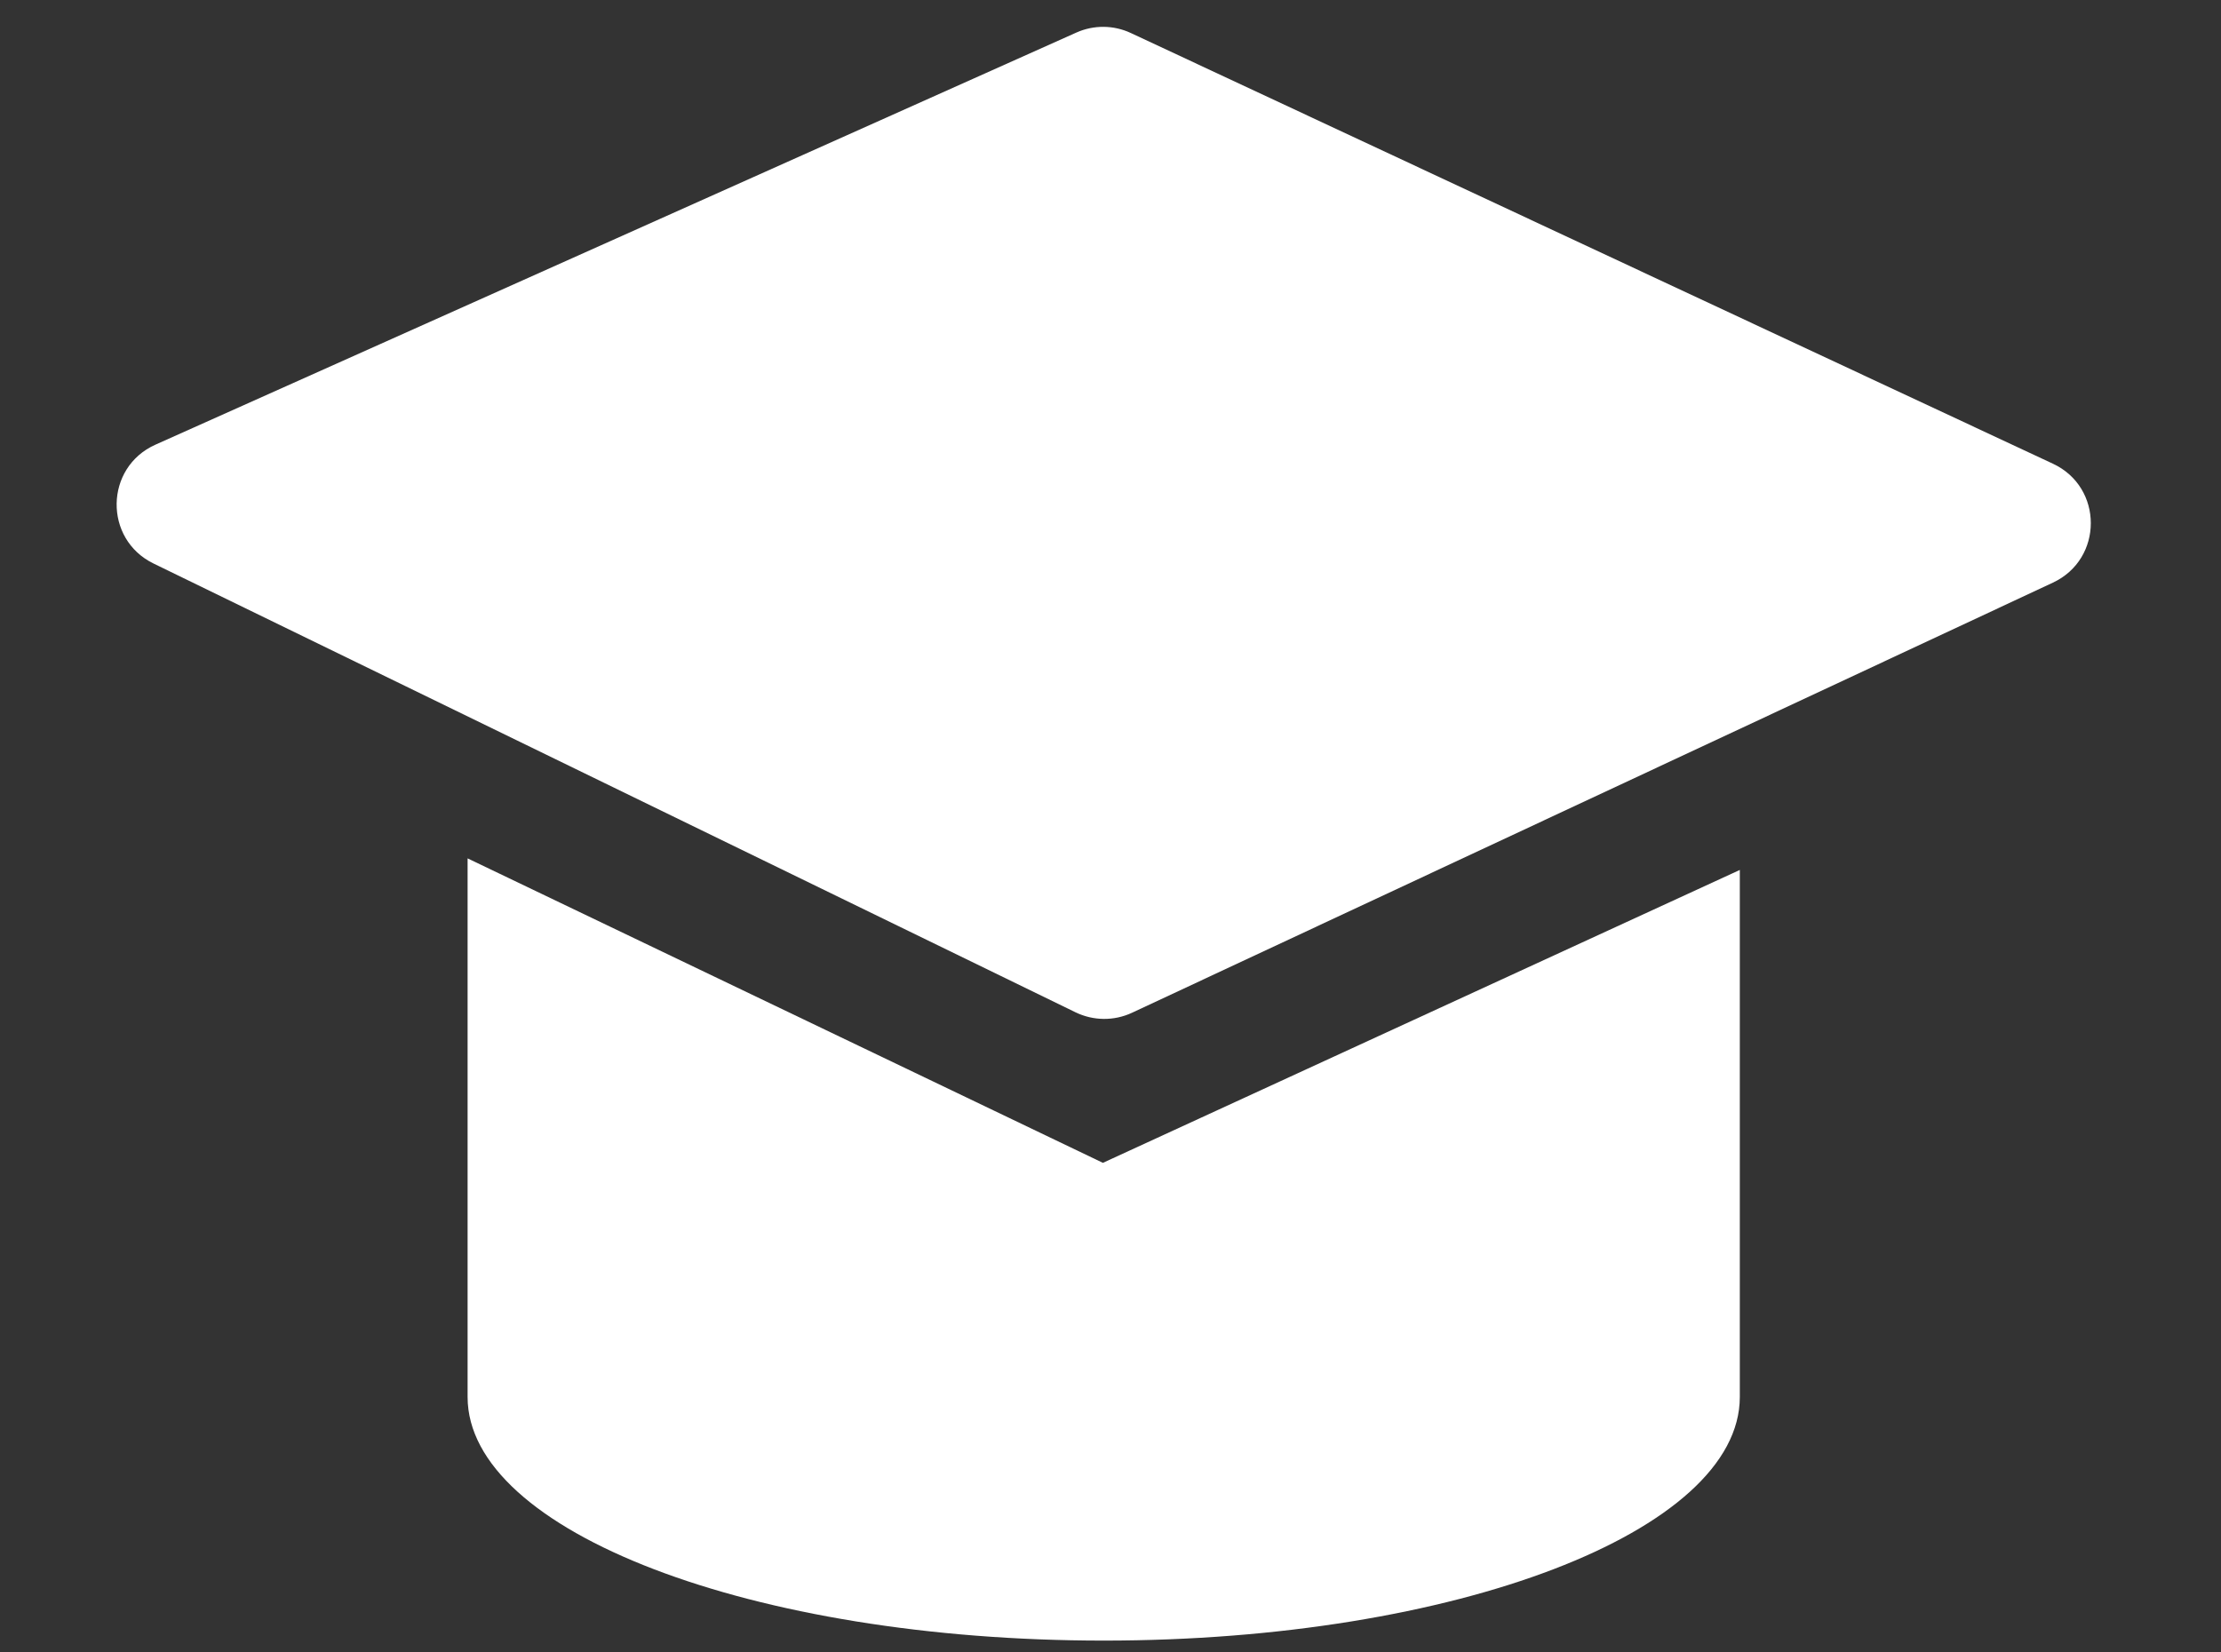 <svg width="43" height="32" viewBox="0 0 43 32" fill="none" xmlns="http://www.w3.org/2000/svg">
<rect x="0" y="0" width="43" height="32" fill="#333333" stroke="none"/>
<path fill-rule="evenodd" clip-rule="evenodd" d="M3.01 8.611C2.025 9.051 2.003 10.441 2.973 10.913L20.823 19.604C21.168 19.771 21.57 19.775 21.918 19.612L39.746 11.283C40.724 10.826 40.724 9.436 39.746 8.98L21.895 0.64C21.561 0.483 21.175 0.48 20.838 0.631L3.01 8.611Z" fill="white"/>
<path fill-rule="evenodd" clip-rule="evenodd" d="M9.053 16.623V27.053C9.053 29.658 14.567 31.771 21.369 31.771C28.172 31.771 33.684 29.658 33.684 27.053V16.847L21.353 22.519L9.053 16.623Z" fill="white"/>
</svg>
